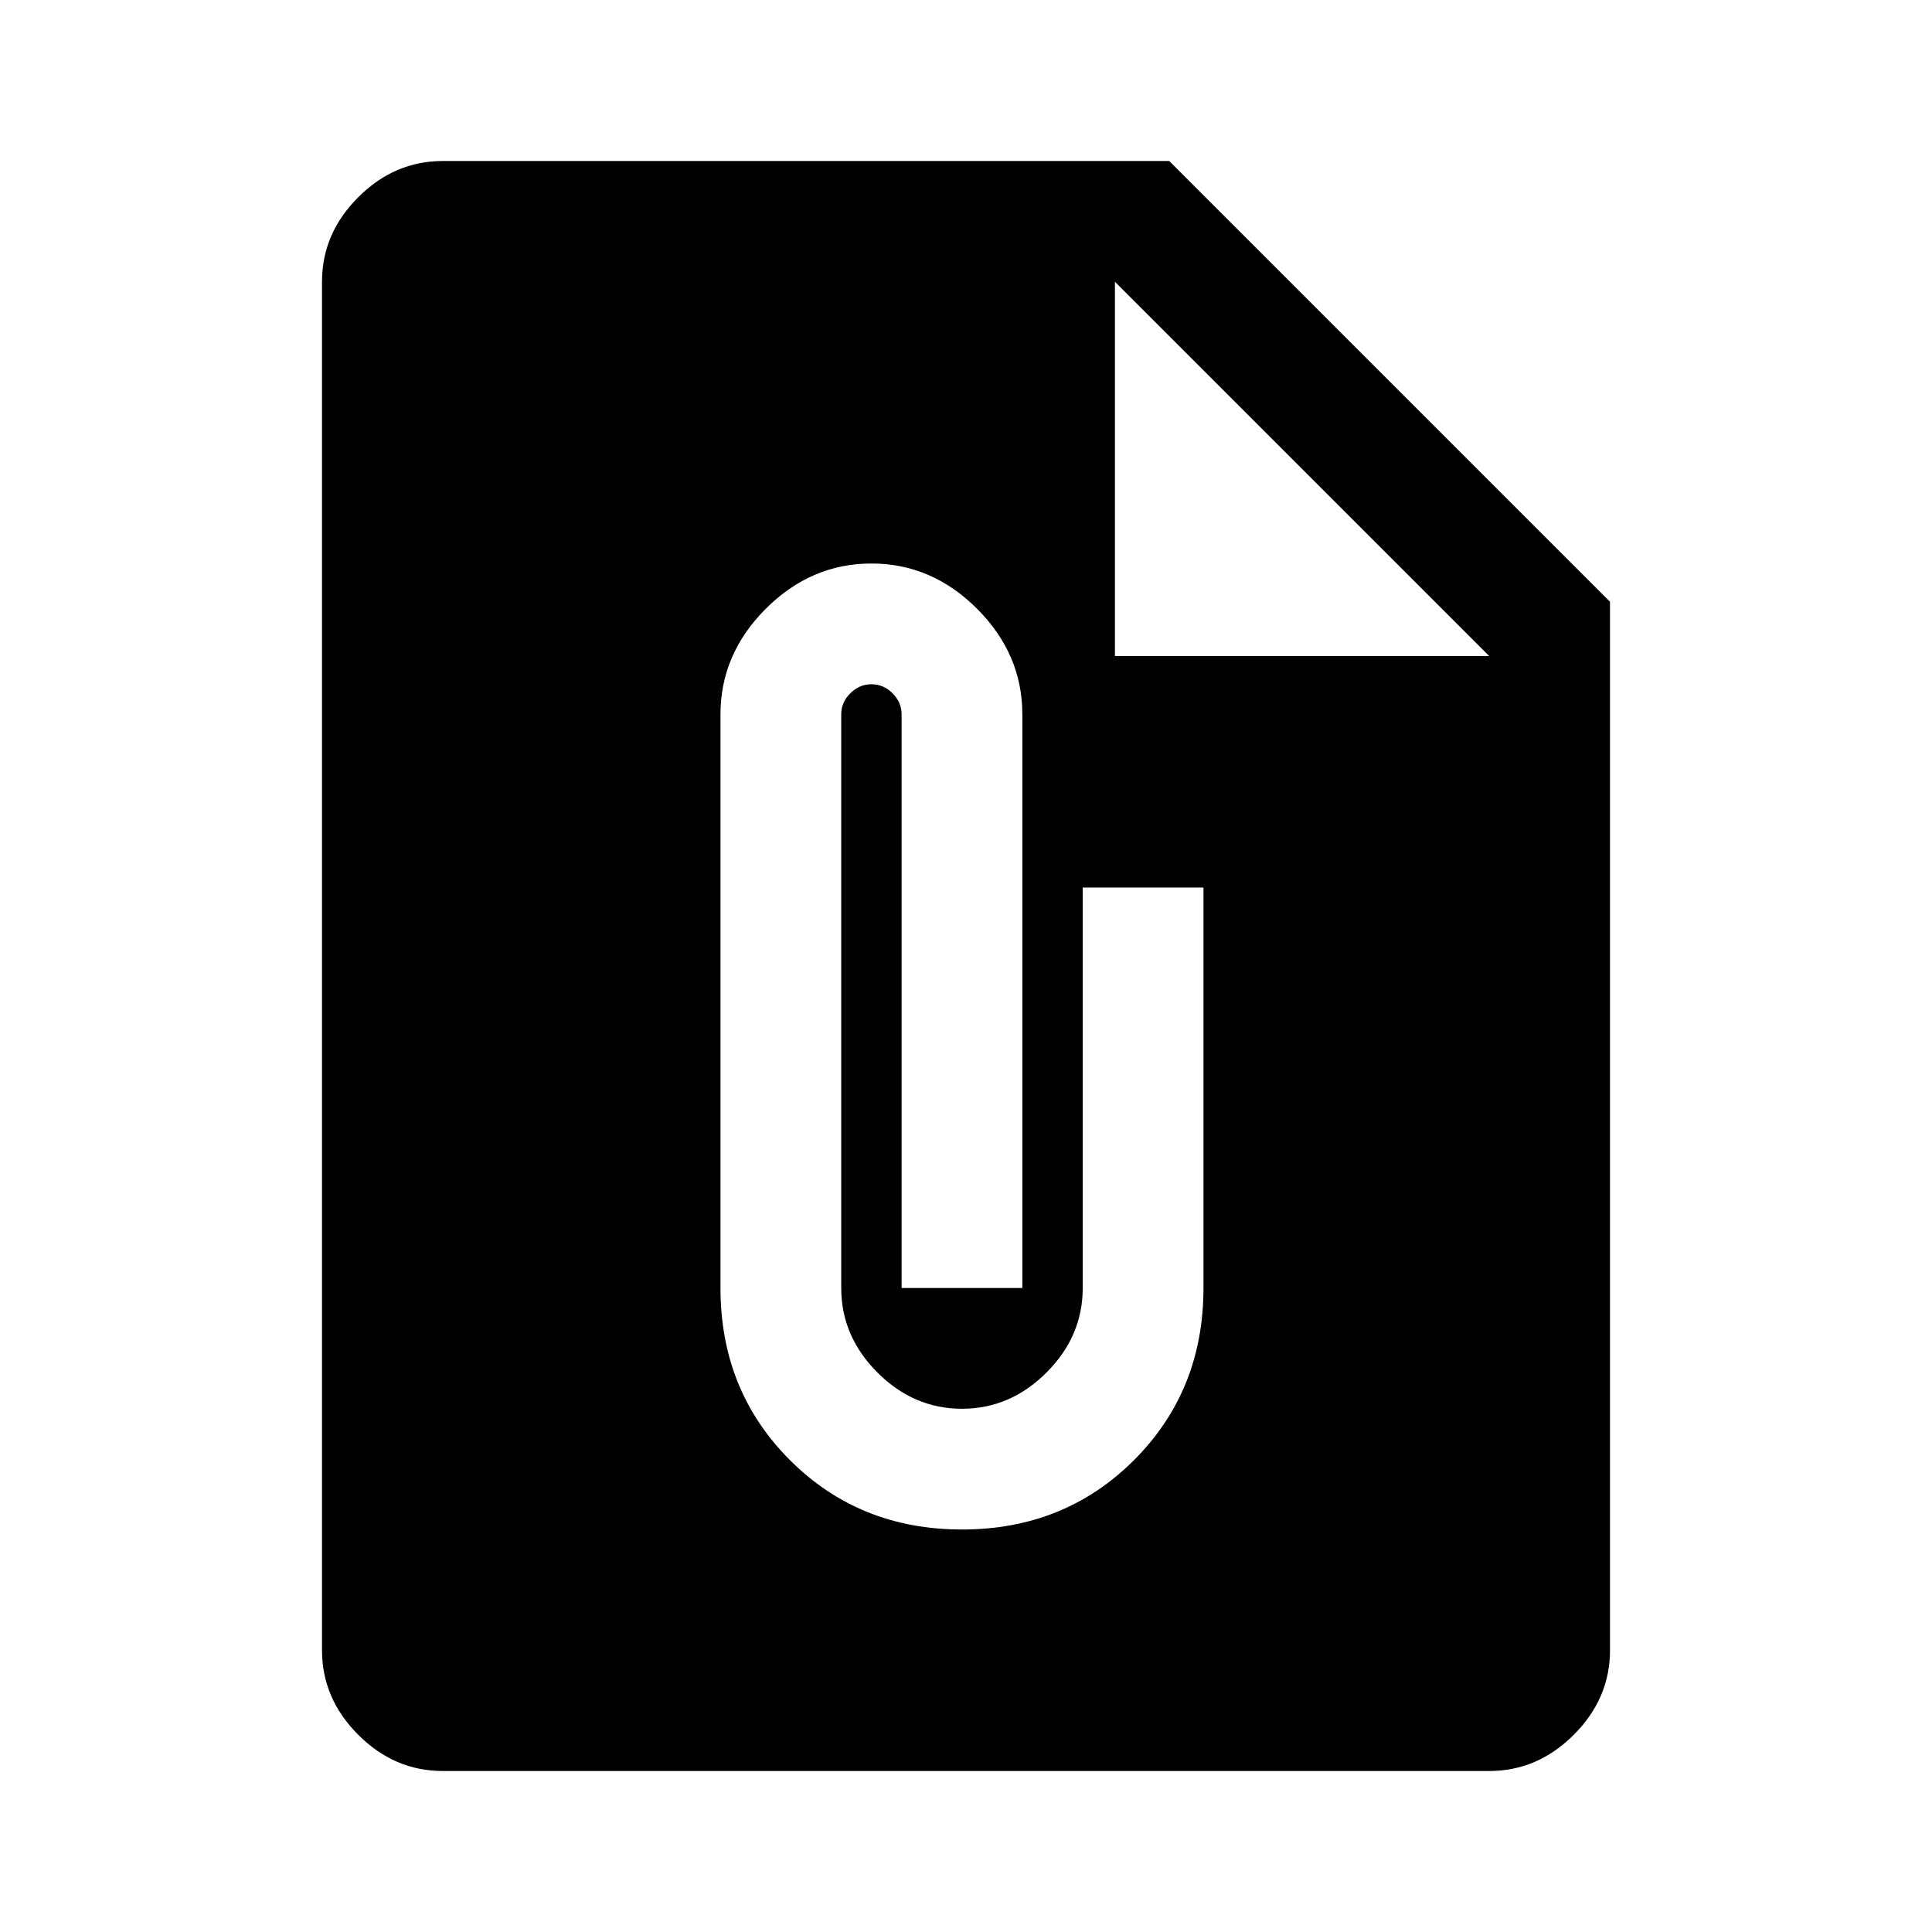 <svg xmlns="http://www.w3.org/2000/svg" height="48" width="48"><path d="M11 44Q9.8 44 8.9 43.1Q8 42.2 8 41V7Q8 5.8 8.9 4.9Q9.8 4 11 4H29.05L40 14.95V41Q40 42.2 39.1 43.1Q38.2 44 37 44ZM27.7 16.3H37L27.7 7ZM23.9 38Q26.45 38 28.175 36.275Q29.9 34.55 29.9 32V22.05H26.9V32Q26.9 33.2 26 34.1Q25.1 35 23.9 35Q22.7 35 21.8 34.1Q20.9 33.2 20.9 32V17.75Q20.9 17.45 21.125 17.225Q21.35 17 21.65 17Q21.95 17 22.175 17.225Q22.4 17.45 22.4 17.75V32H25.4V17.75Q25.4 16.25 24.275 15.125Q23.15 14 21.65 14Q20.15 14 19.025 15.125Q17.9 16.25 17.9 17.75V32Q17.9 34.55 19.625 36.275Q21.35 38 23.9 38Z"/></svg>